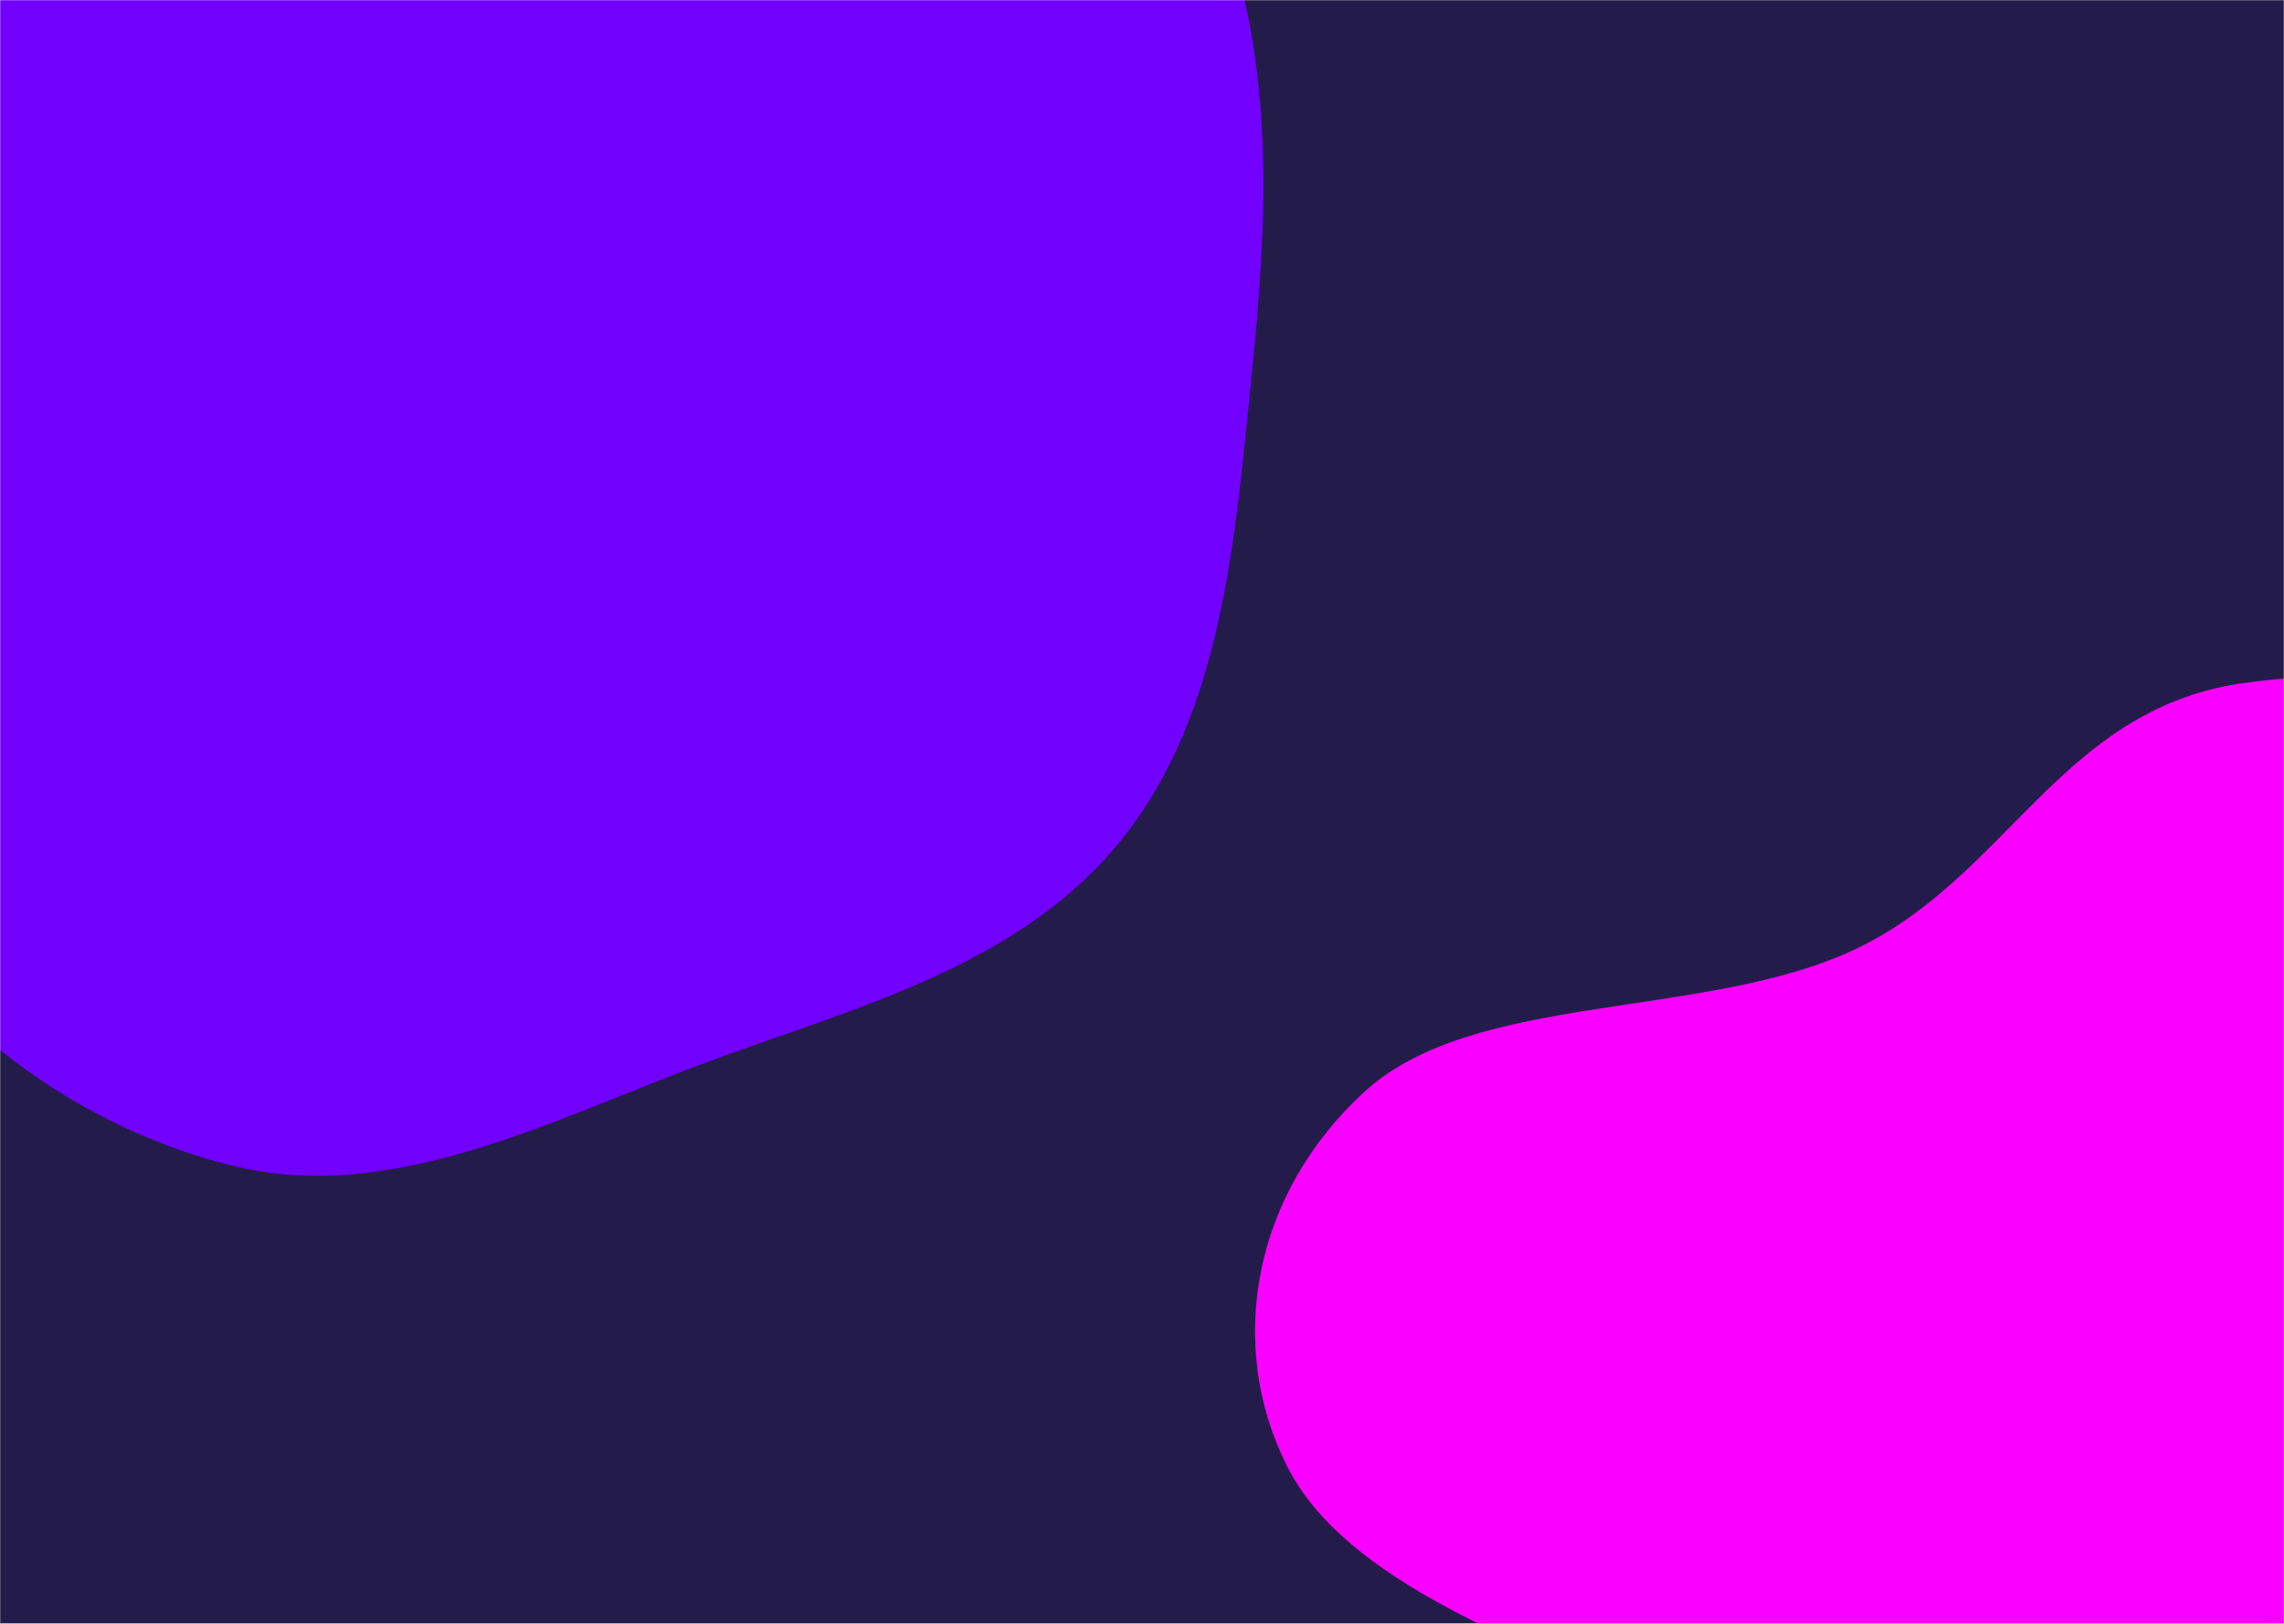 <svg width="1440" height="1024" viewBox="0 0 1440 1024" fill="none" xmlns="http://www.w3.org/2000/svg">
<mask id="mask0_2010_583" style="mask-type:alpha" maskUnits="userSpaceOnUse" x="0" y="0" width="1440" height="1024">
<rect width="1440" height="1024" fill="#171A45"/>
</mask>
<g mask="url(#mask0_2010_583)">
<g filter="url(#filter0_f_2010_583)">
<path fill-rule="evenodd" clip-rule="evenodd" d="M-386.358 193.132C-343.273 -49.728 -70.136 -81.795 105.878 -194.926C237.226 -279.347 367.62 -348.875 512.445 -384.556C661.188 -421.204 807.593 -431.283 957.83 -404.829C1153.31 -370.41 1395.94 -404.56 1516.64 -207.737C1636.28 -12.627 1534.19 270.038 1522.29 515.667C1511.49 738.565 1523.73 962.615 1450.08 1165.58C1370.38 1385.22 1267.56 1622.39 1088.81 1710.27C912.005 1797.19 719.564 1674.17 535.289 1615.32C373.868 1563.76 196.311 1538.5 80.159 1388.12C-32.203 1242.64 -4.005 1007.09 -75.07 825.058C-163.691 598.055 -430.077 439.57 -386.358 193.132Z" fill="#231C4A"/>
</g>
<g filter="url(#filter1_f_2010_583)">
<path fill-rule="evenodd" clip-rule="evenodd" d="M306.108 -366.555C403.799 -361.417 499.737 -337.002 581.774 -281.514C663.564 -226.192 730.295 -148.106 767.744 -54.313C804.463 37.656 799.172 138.565 789.041 237.61C778.572 339.956 770.972 448.71 708.162 528.167C644.777 608.351 542.121 634.378 448.083 668.933C348.908 705.376 247.802 760.453 145.535 734.911C41.79 708.999 -57.469 633.824 -100.187 531.995C-140.995 434.72 -52.581 326.212 -69.811 221.583C-87.854 112.015 -217.078 34.193 -200.241 -75.583C-183.583 -184.189 -80.501 -258.358 11.951 -311.485C100.984 -362.647 204.555 -371.896 306.108 -366.555Z" fill="#7200FF"/>
</g>
<g filter="url(#filter2_f_2010_583)">
<path fill-rule="evenodd" clip-rule="evenodd" d="M1412.13 431.1C1526.38 413.633 1655.59 452.853 1735.56 512.462C1811.92 569.385 1787.99 659.26 1818.79 734.238C1843.97 795.554 1917.73 850.354 1900.04 912.935C1882.48 975.064 1788.05 1007.65 1728.08 1055.14C1668.75 1102.13 1635.92 1173.89 1549.46 1190.59C1463.04 1207.28 1382 1157.79 1296.71 1138.46C1214.33 1119.79 1130.04 1111.27 1056.82 1078.96C961.712 1037 848.495 998.424 811.295 924.274C772.842 847.627 789.926 752.504 860.715 688.07C929.693 625.285 1074.22 643.085 1168.48 599.16C1265.39 553.995 1298.31 448.501 1412.13 431.1Z" fill="#FA00FF"/>
</g>
</g>
<defs>
<filter id="filter0_f_2010_583" x="-891.167" y="-919.708" width="2965.36" height="3160.09" filterUnits="userSpaceOnUse" color-interpolation-filters="sRGB">
<feFlood flood-opacity="0" result="BackgroundImageFix"/>
<feBlend mode="normal" in="SourceGraphic" in2="BackgroundImageFix" result="shape"/>
<feGaussianBlur stdDeviation="250" result="effect1_foregroundBlur_2010_583"/>
</filter>
<filter id="filter1_f_2010_583" x="-701.75" y="-867.886" width="1998.25" height="2109.33" filterUnits="userSpaceOnUse" color-interpolation-filters="sRGB">
<feFlood flood-opacity="0" result="BackgroundImageFix"/>
<feBlend mode="normal" in="SourceGraphic" in2="BackgroundImageFix" result="shape"/>
<feGaussianBlur stdDeviation="250" result="effect1_foregroundBlur_2010_583"/>
</filter>
<filter id="filter2_f_2010_583" x="191.25" y="-173.08" width="2311.5" height="1967.05" filterUnits="userSpaceOnUse" color-interpolation-filters="sRGB">
<feFlood flood-opacity="0" result="BackgroundImageFix"/>
<feBlend mode="normal" in="SourceGraphic" in2="BackgroundImageFix" result="shape"/>
<feGaussianBlur stdDeviation="300" result="effect1_foregroundBlur_2010_583"/>
</filter>
</defs>
</svg>
